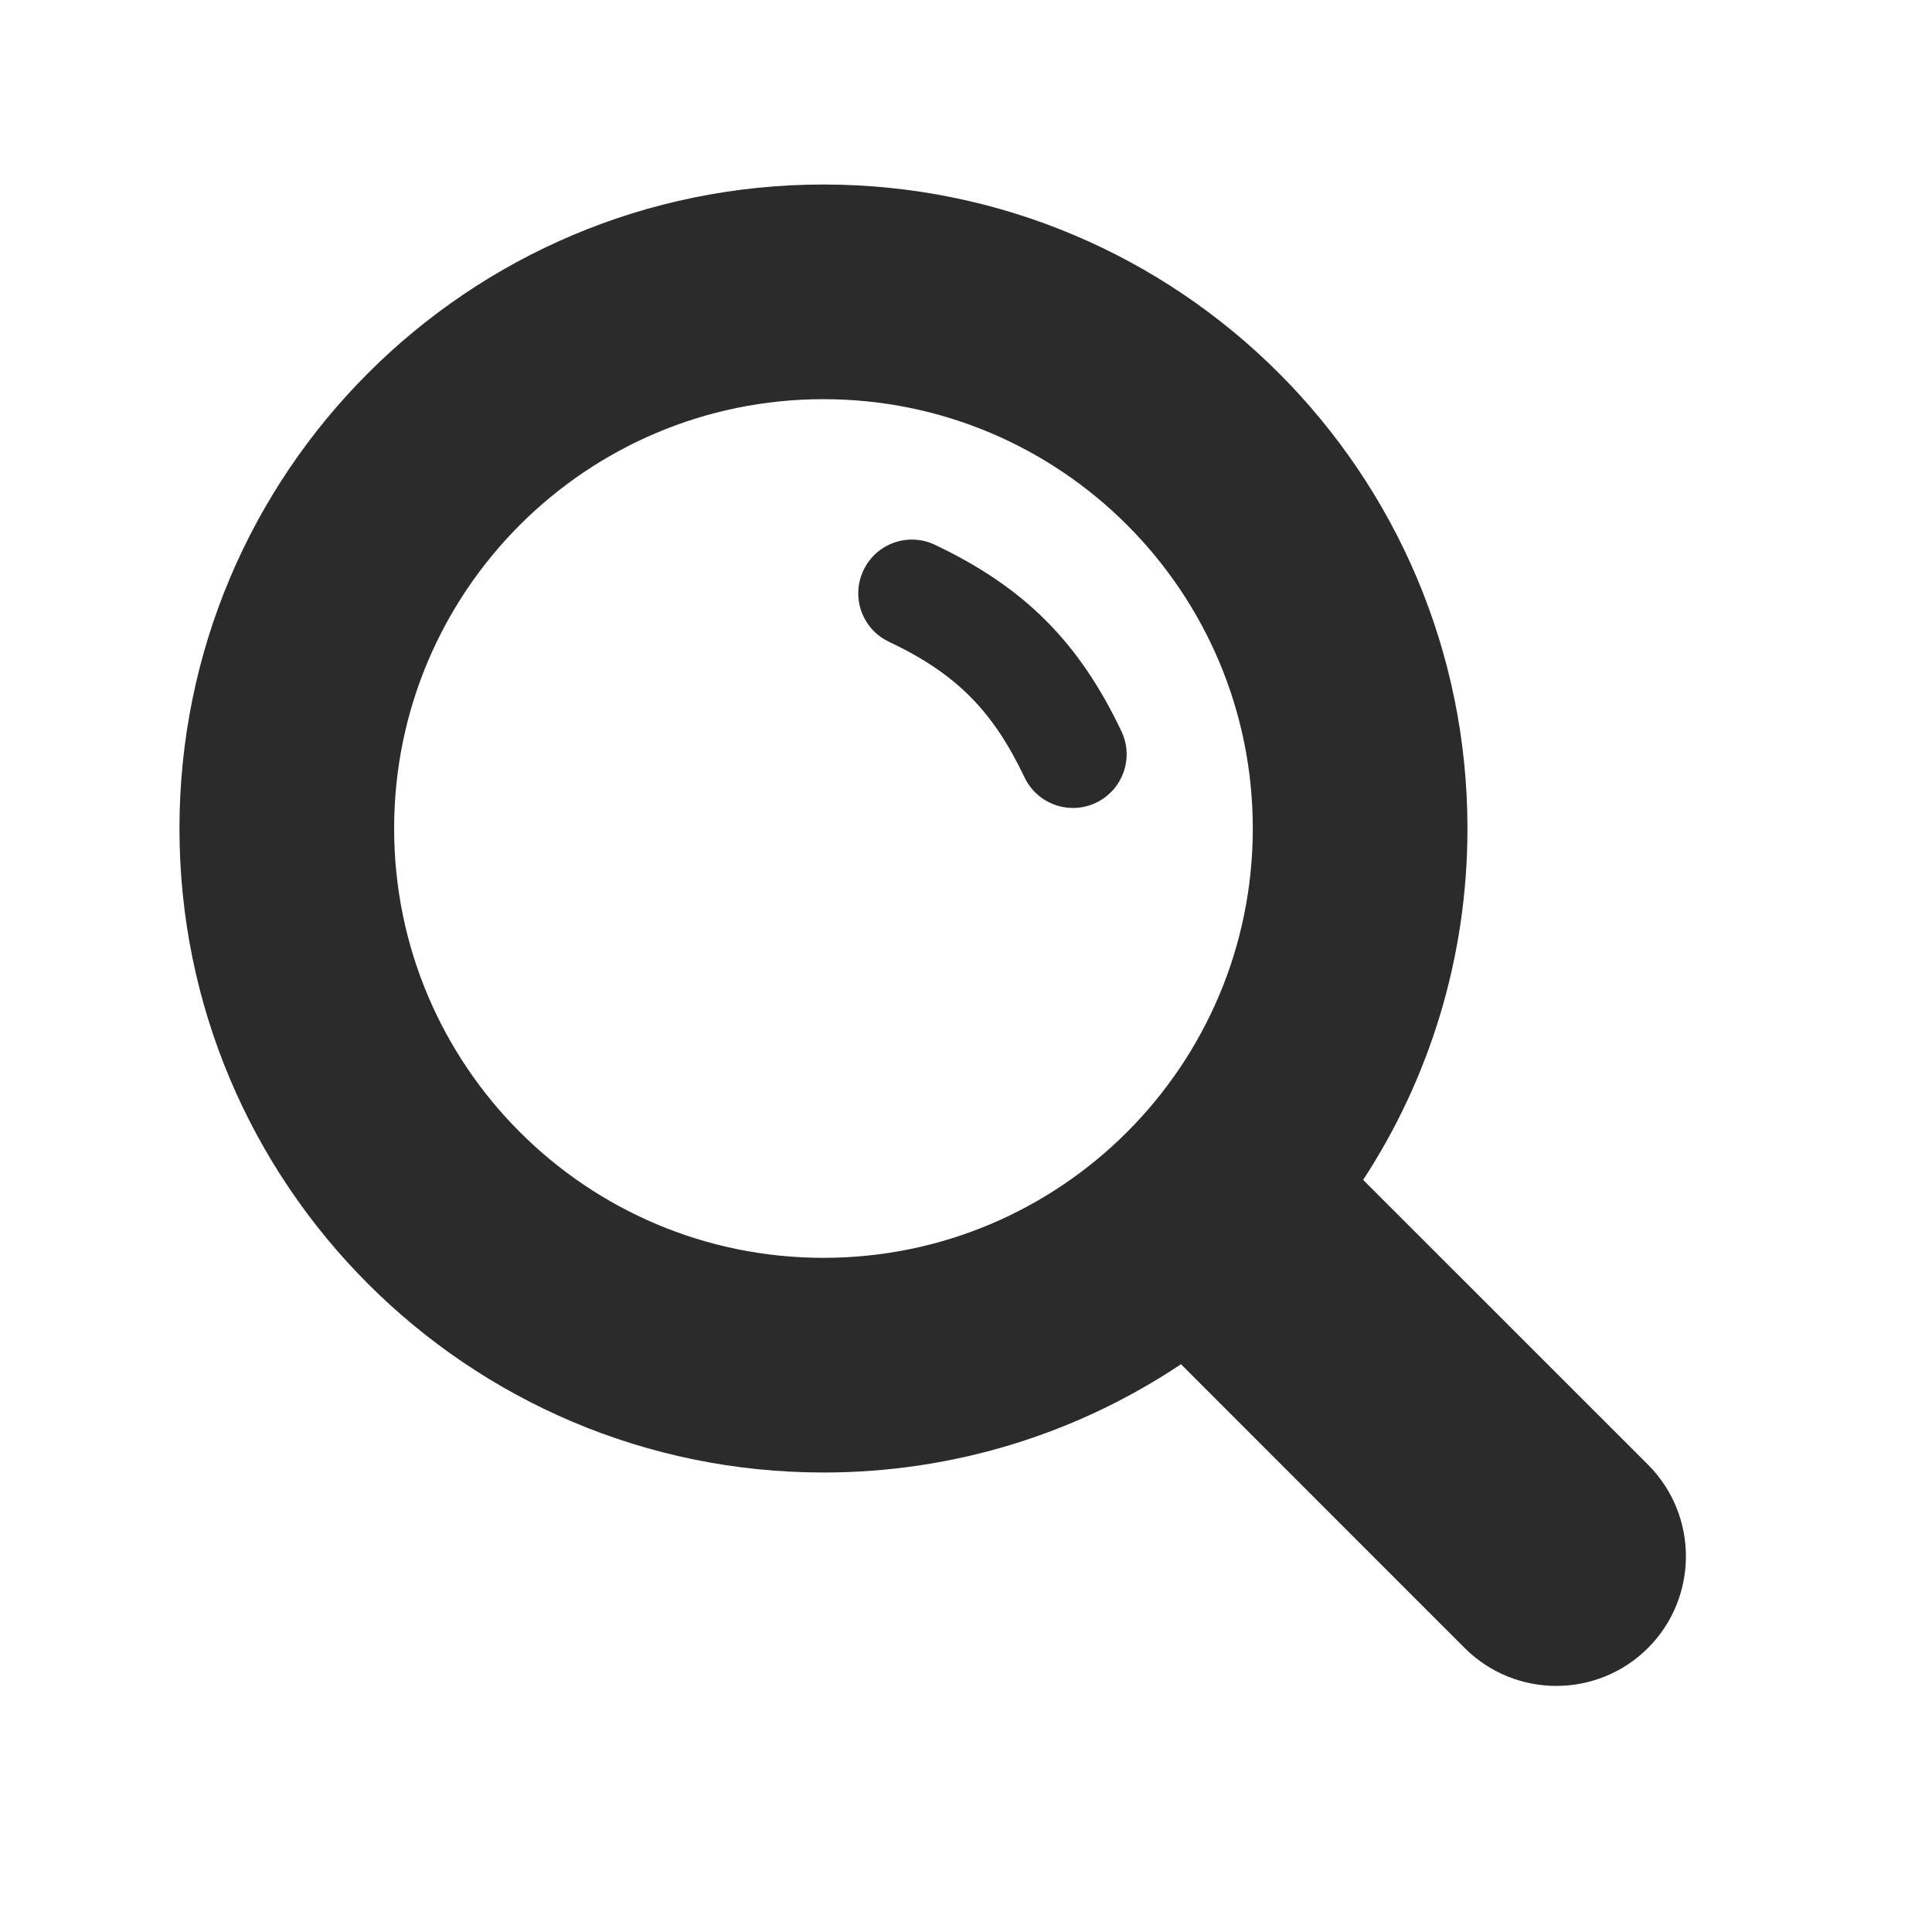 <svg width="18" height="18" viewBox="0 0 18 18" fill="none" xmlns="http://www.w3.org/2000/svg">
<path fill-rule="evenodd" clip-rule="evenodd" d="M7.672 1.719C4.358 1.719 1.672 4.405 1.672 7.719C1.672 11.033 4.358 13.719 7.672 13.719C8.904 13.719 10.05 13.347 11.003 12.71L13.646 15.354C14.118 15.825 14.882 15.825 15.354 15.354C15.825 14.882 15.825 14.118 15.354 13.646L12.7 10.993C13.315 10.052 13.672 8.927 13.672 7.719C13.672 4.405 10.986 1.719 7.672 1.719ZM7.672 11.719C9.881 11.719 11.672 9.928 11.672 7.719C11.672 5.51 9.881 3.719 7.672 3.719C5.463 3.719 3.672 5.51 3.672 7.719C3.672 9.928 5.463 11.719 7.672 11.719ZM8.711 5.076C8.462 4.957 8.163 5.063 8.045 5.313C7.926 5.562 8.032 5.861 8.282 5.979C8.906 6.275 9.248 6.618 9.545 7.242C9.663 7.491 9.962 7.598 10.211 7.479C10.46 7.361 10.567 7.062 10.448 6.813C10.053 5.981 9.543 5.471 8.711 5.076Z" fill="#2B2B2C"/>
</svg>
